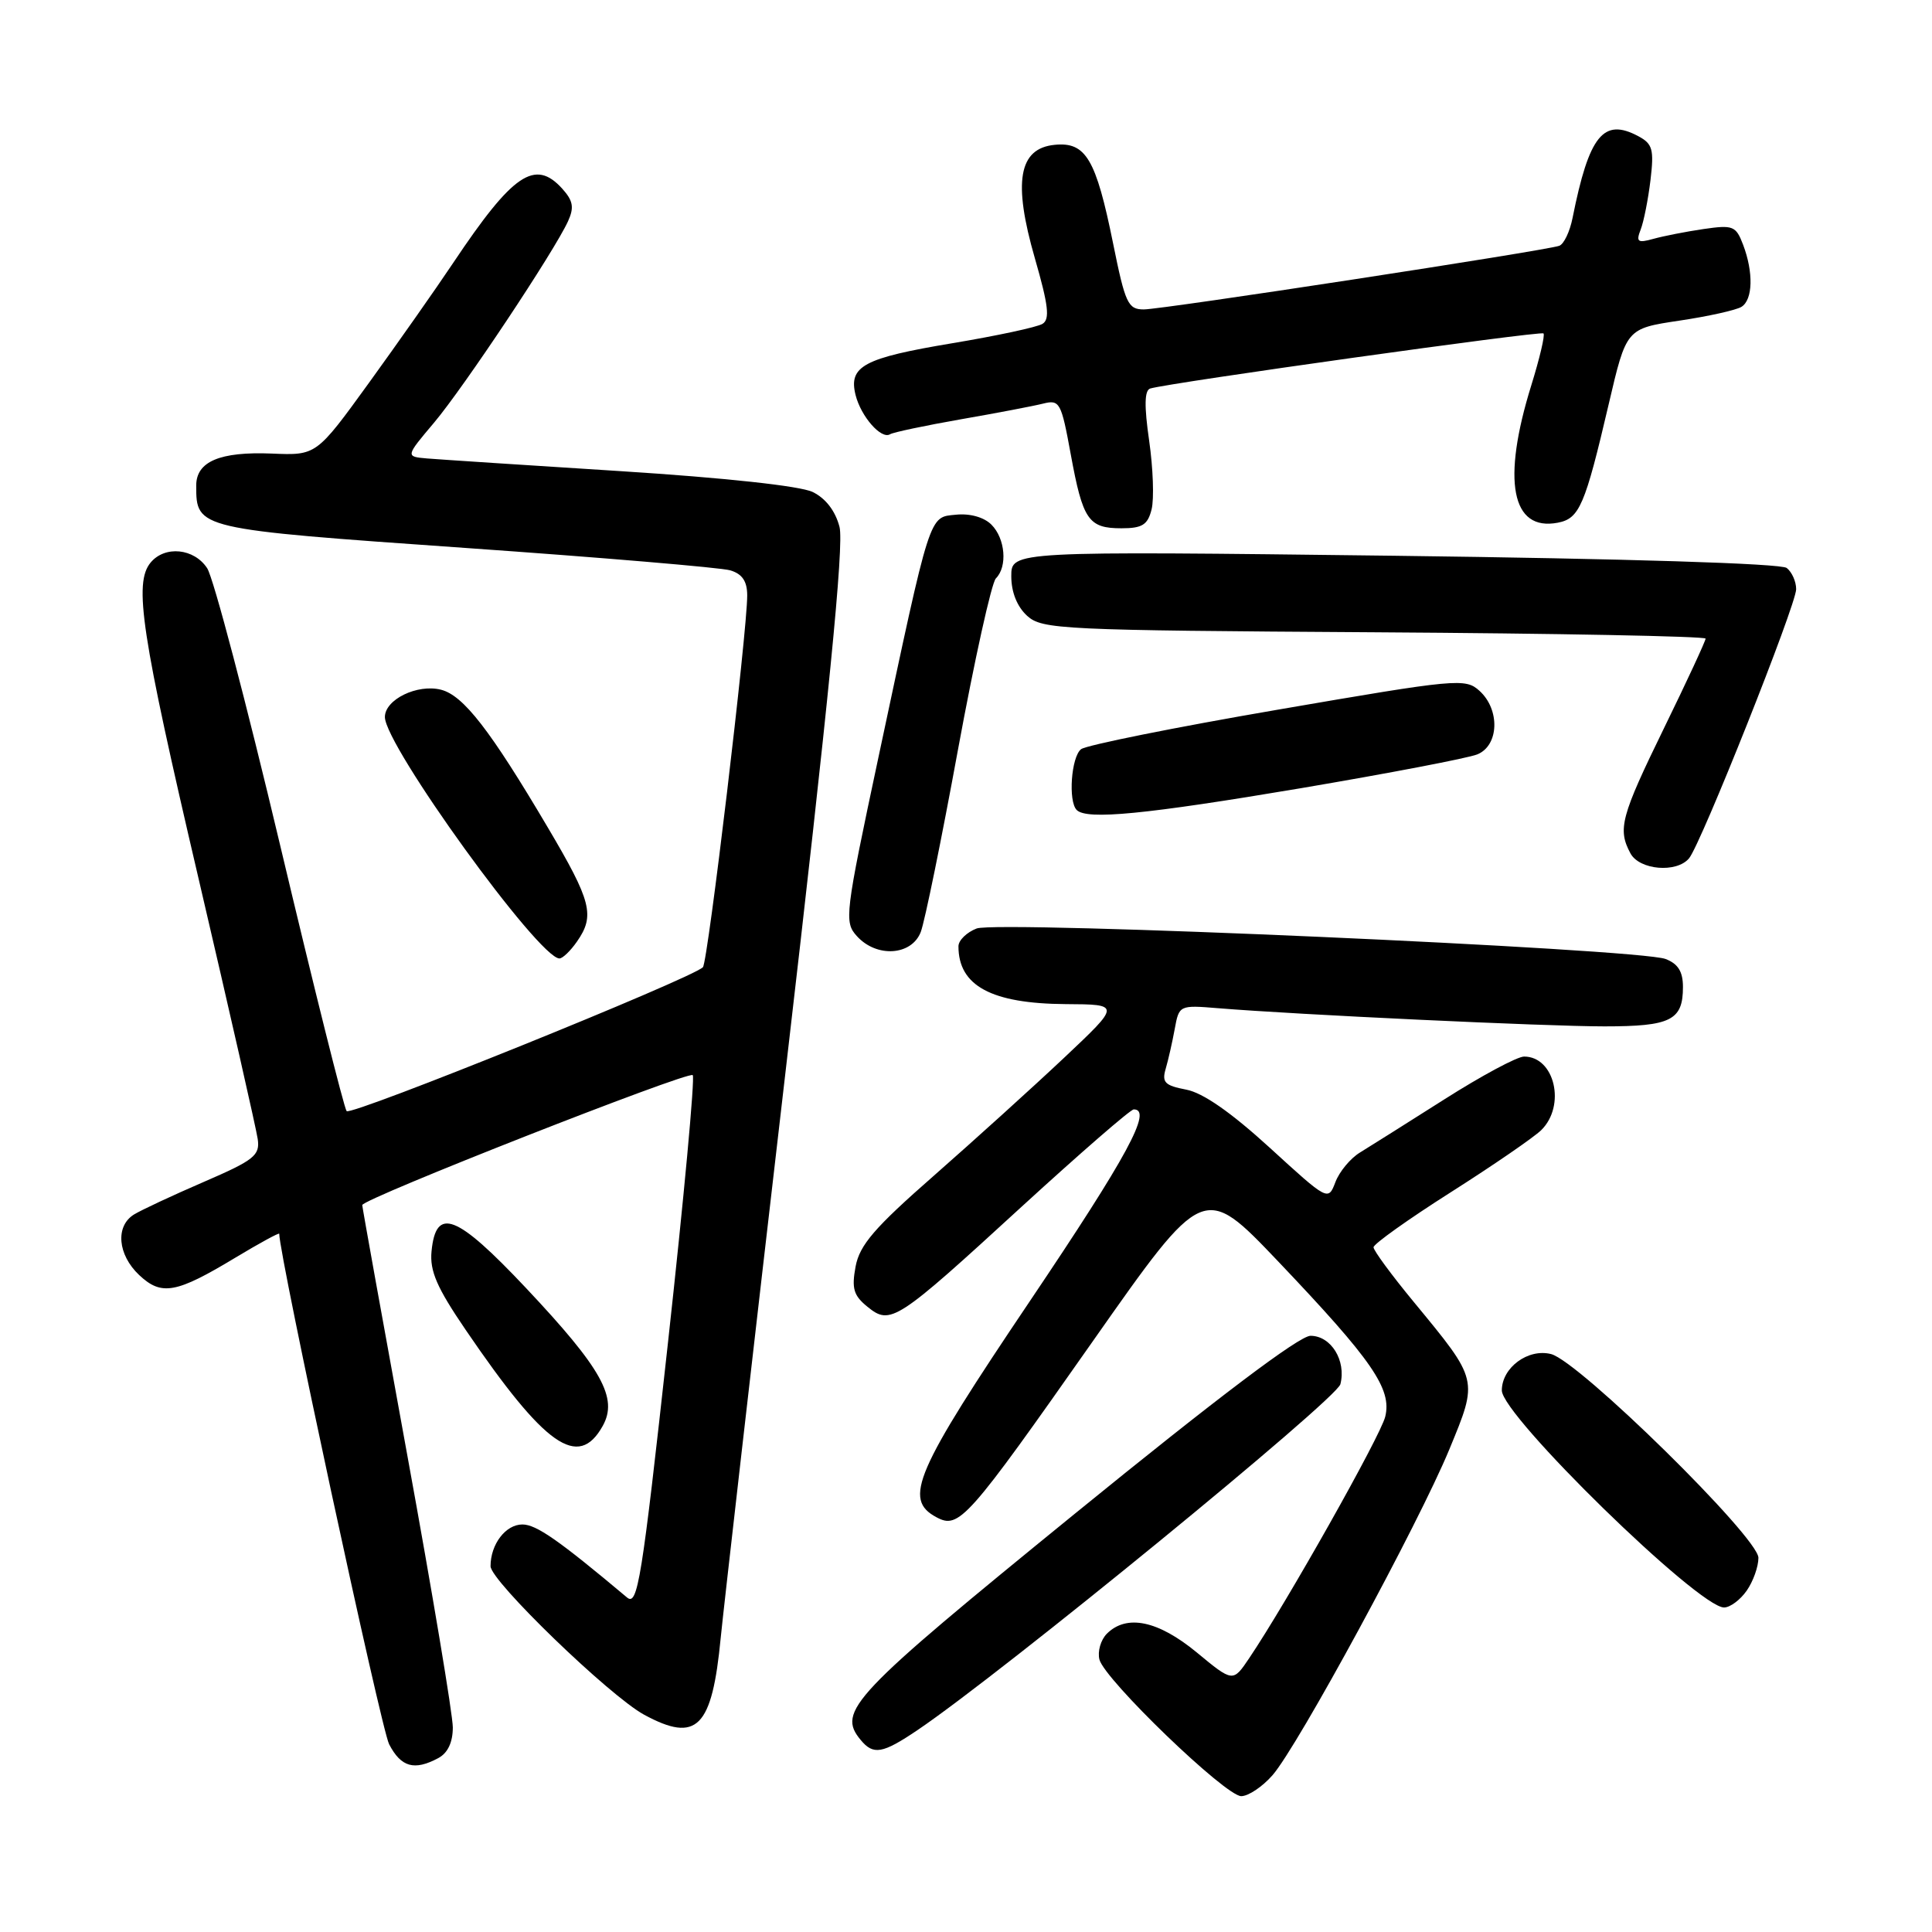 <?xml version="1.0" encoding="UTF-8" standalone="no"?>
<!DOCTYPE svg PUBLIC "-//W3C//DTD SVG 1.1//EN" "http://www.w3.org/Graphics/SVG/1.1/DTD/svg11.dtd" >
<svg xmlns="http://www.w3.org/2000/svg" xmlns:xlink="http://www.w3.org/1999/xlink" version="1.1" viewBox="0 0 256 256">
 <g >
 <path fill="currentColor"
d=" M 168.61 235.23 C 171.95 231.43 187.98 201.88 192.04 192.06 C 195.89 182.72 195.95 182.97 187.32 172.50 C 184.39 168.95 182.00 165.70 182.00 165.27 C 182.00 164.84 186.60 161.56 192.22 157.99 C 197.84 154.42 203.24 150.71 204.22 149.75 C 207.52 146.50 206.01 140.00 201.95 140.00 C 201.04 140.00 196.29 142.55 191.40 145.66 C 186.50 148.77 181.47 151.94 180.21 152.71 C 178.94 153.48 177.48 155.24 176.95 156.63 C 175.99 159.15 175.97 159.14 168.25 152.08 C 163.10 147.38 159.38 144.79 157.17 144.38 C 154.35 143.84 153.93 143.42 154.46 141.62 C 154.80 140.46 155.34 138.08 155.66 136.33 C 156.23 133.20 156.28 133.17 161.37 133.59 C 171.86 134.45 204.84 136.00 212.58 136.00 C 221.40 136.00 223.00 135.20 223.00 130.78 C 223.00 128.74 222.35 127.70 220.69 127.07 C 217.10 125.71 132.25 121.95 129.41 123.03 C 128.09 123.54 127.00 124.60 127.00 125.39 C 127.00 130.63 131.37 132.98 141.20 133.05 C 148.50 133.09 148.50 133.09 141.00 140.16 C 136.88 144.04 129.12 151.06 123.77 155.76 C 115.87 162.68 113.91 164.96 113.37 167.82 C 112.83 170.74 113.10 171.66 114.95 173.16 C 118.00 175.63 118.73 175.16 135.41 159.86 C 143.14 152.79 149.80 147.00 150.23 147.00 C 152.75 147.00 149.42 153.15 136.50 172.35 C 121.20 195.07 119.65 198.67 124.08 201.04 C 127.08 202.65 128.14 201.46 144.86 177.64 C 159.50 156.79 159.50 156.79 169.36 167.14 C 181.87 180.29 184.45 184.04 183.55 187.72 C 182.92 190.29 170.53 212.29 165.53 219.71 C 163.37 222.92 163.37 222.92 158.58 218.96 C 153.45 214.73 149.28 213.86 146.66 216.48 C 145.85 217.30 145.41 218.83 145.68 219.90 C 146.39 222.59 162.38 238.00 164.47 238.00 C 165.41 238.00 167.27 236.76 168.61 235.23 Z  M 58.07 232.96 C 59.33 232.29 60.00 230.87 60.00 228.89 C 60.00 227.22 57.30 211.07 54.00 193.00 C 50.70 174.93 48.00 159.94 48.00 159.68 C 48.00 158.86 91.21 141.88 91.79 142.46 C 92.10 142.76 90.62 158.76 88.50 178.00 C 85.03 209.52 84.49 212.86 83.08 211.67 C 74.04 204.08 71.06 202.00 69.22 202.00 C 67.00 202.00 65.00 204.62 65.00 207.53 C 65.00 209.48 80.76 224.71 85.35 227.21 C 92.35 231.00 94.35 228.98 95.50 217.00 C 95.85 213.43 99.72 179.60 104.11 141.82 C 109.82 92.74 111.85 72.20 111.24 69.82 C 110.69 67.70 109.41 66.03 107.68 65.19 C 106.03 64.39 96.05 63.31 82.24 62.43 C 69.73 61.64 58.20 60.88 56.61 60.75 C 53.72 60.50 53.72 60.50 57.52 56.00 C 61.47 51.31 73.45 33.30 75.27 29.31 C 76.10 27.48 75.94 26.60 74.50 25.00 C 70.89 21.01 67.96 23.00 60.06 34.82 C 57.74 38.29 52.70 45.46 48.88 50.74 C 41.92 60.35 41.92 60.35 36.02 60.10 C 29.14 59.82 26.00 61.15 26.00 64.34 C 26.00 70.10 26.01 70.10 61.59 72.60 C 79.69 73.87 95.51 75.21 96.75 75.57 C 98.34 76.04 99.00 77.00 99.01 78.87 C 99.03 83.57 93.80 127.48 93.14 128.16 C 91.70 129.65 46.51 147.90 45.93 147.23 C 45.59 146.83 41.63 130.99 37.13 112.04 C 32.63 93.08 28.28 76.54 27.45 75.29 C 25.72 72.65 21.86 72.26 19.96 74.54 C 17.70 77.27 18.70 83.87 26.33 116.50 C 30.44 134.10 33.96 149.60 34.15 150.93 C 34.46 153.10 33.69 153.72 27.00 156.61 C 22.88 158.39 18.71 160.34 17.75 160.93 C 15.26 162.48 15.59 166.26 18.44 168.95 C 21.41 171.74 23.33 171.39 31.25 166.61 C 34.41 164.71 37.00 163.30 37.00 163.48 C 37.00 166.38 50.49 229.05 51.56 231.12 C 53.14 234.16 54.89 234.66 58.07 232.96 Z  M 121.57 229.25 C 132.71 221.73 177.11 185.42 177.61 183.41 C 178.40 180.28 176.37 177.00 173.65 177.00 C 172.17 177.00 161.31 185.20 142.44 200.56 C 112.78 224.71 110.87 226.73 114.05 230.56 C 115.73 232.59 116.93 232.38 121.57 229.25 Z  M 231.44 210.78 C 232.30 209.56 233.00 207.59 233.00 206.42 C 233.00 203.71 209.22 180.35 205.52 179.42 C 202.47 178.65 199.00 181.22 199.00 184.24 C 199.00 187.56 225.05 213.00 228.45 213.00 C 229.24 213.00 230.59 212.00 231.44 210.78 Z  M 79.86 188.95 C 81.93 185.25 79.77 181.37 69.67 170.64 C 60.48 160.89 57.76 159.83 57.18 165.81 C 56.93 168.41 57.89 170.62 61.68 176.18 C 72.23 191.67 76.62 194.75 79.86 188.95 Z  M 76.44 124.78 C 78.86 121.32 78.39 119.46 72.59 109.65 C 64.95 96.72 61.40 92.14 58.43 91.39 C 55.29 90.60 51.00 92.69 51.00 95.01 C 51.00 98.78 71.40 127.00 74.13 127.00 C 74.55 127.00 75.59 126.00 76.44 124.78 Z  M 122.01 123.48 C 122.54 122.09 124.76 111.22 126.94 99.32 C 129.13 87.42 131.39 77.21 131.96 76.64 C 133.52 75.08 133.21 71.36 131.37 69.52 C 130.40 68.54 128.53 68.01 126.68 68.20 C 123.06 68.56 123.38 67.55 116.41 100.29 C 111.95 121.24 111.84 122.16 113.54 124.04 C 116.16 126.94 120.81 126.63 122.01 123.48 Z  M 223.81 113.73 C 225.40 111.81 238.00 80.15 238.00 78.07 C 238.00 77.06 237.44 75.80 236.75 75.26 C 235.99 74.66 215.60 74.03 184.75 73.64 C 134.00 73.02 134.00 73.02 134.00 76.35 C 134.00 78.47 134.77 80.38 136.10 81.60 C 138.10 83.40 140.56 83.52 182.10 83.78 C 206.25 83.93 226.00 84.31 226.00 84.62 C 226.00 84.93 223.53 90.26 220.50 96.46 C 214.77 108.20 214.32 109.86 216.04 113.07 C 217.23 115.29 222.16 115.71 223.81 113.73 Z  M 172.38 104.44 C 184.00 102.47 194.51 100.46 195.75 99.96 C 198.63 98.79 198.79 94.03 196.04 91.54 C 194.17 89.84 193.10 89.94 169.29 94.04 C 155.66 96.38 143.94 98.74 143.25 99.27 C 141.94 100.29 141.52 106.18 142.67 107.33 C 144.01 108.67 151.72 107.92 172.38 104.44 Z  M 152.59 67.50 C 152.94 66.12 152.79 62.03 152.27 58.40 C 151.60 53.76 151.65 51.72 152.41 51.48 C 154.98 50.71 204.15 43.82 204.52 44.18 C 204.74 44.41 204.01 47.49 202.91 51.04 C 198.97 63.70 200.27 70.44 206.42 69.26 C 209.29 68.71 210.02 67.00 213.17 53.52 C 215.50 43.54 215.50 43.54 222.50 42.49 C 226.35 41.92 230.06 41.09 230.75 40.66 C 232.27 39.72 232.36 36.09 230.97 32.43 C 230.02 29.93 229.64 29.78 225.72 30.35 C 223.40 30.69 220.41 31.28 219.08 31.65 C 217.00 32.23 216.76 32.06 217.40 30.41 C 217.81 29.36 218.39 26.41 218.70 23.85 C 219.18 19.80 218.98 19.06 217.09 18.05 C 212.46 15.57 210.56 17.93 208.37 28.89 C 208.01 30.70 207.22 32.35 206.61 32.57 C 204.74 33.23 154.03 41.00 151.56 41.00 C 149.46 41.00 149.10 40.21 147.49 32.25 C 145.22 21.05 143.88 18.78 139.75 19.19 C 134.97 19.66 134.20 24.09 137.13 34.24 C 138.92 40.45 139.14 42.30 138.14 42.91 C 137.44 43.35 132.06 44.50 126.18 45.48 C 114.43 47.44 112.41 48.52 113.37 52.35 C 114.09 55.20 116.77 58.26 117.94 57.54 C 118.36 57.28 122.58 56.39 127.31 55.56 C 132.03 54.74 136.95 53.80 138.22 53.48 C 140.42 52.93 140.62 53.31 141.88 60.20 C 143.48 68.92 144.22 70.00 148.60 70.00 C 151.35 70.00 152.08 69.55 152.59 67.50 Z "/>
</g>
</svg>